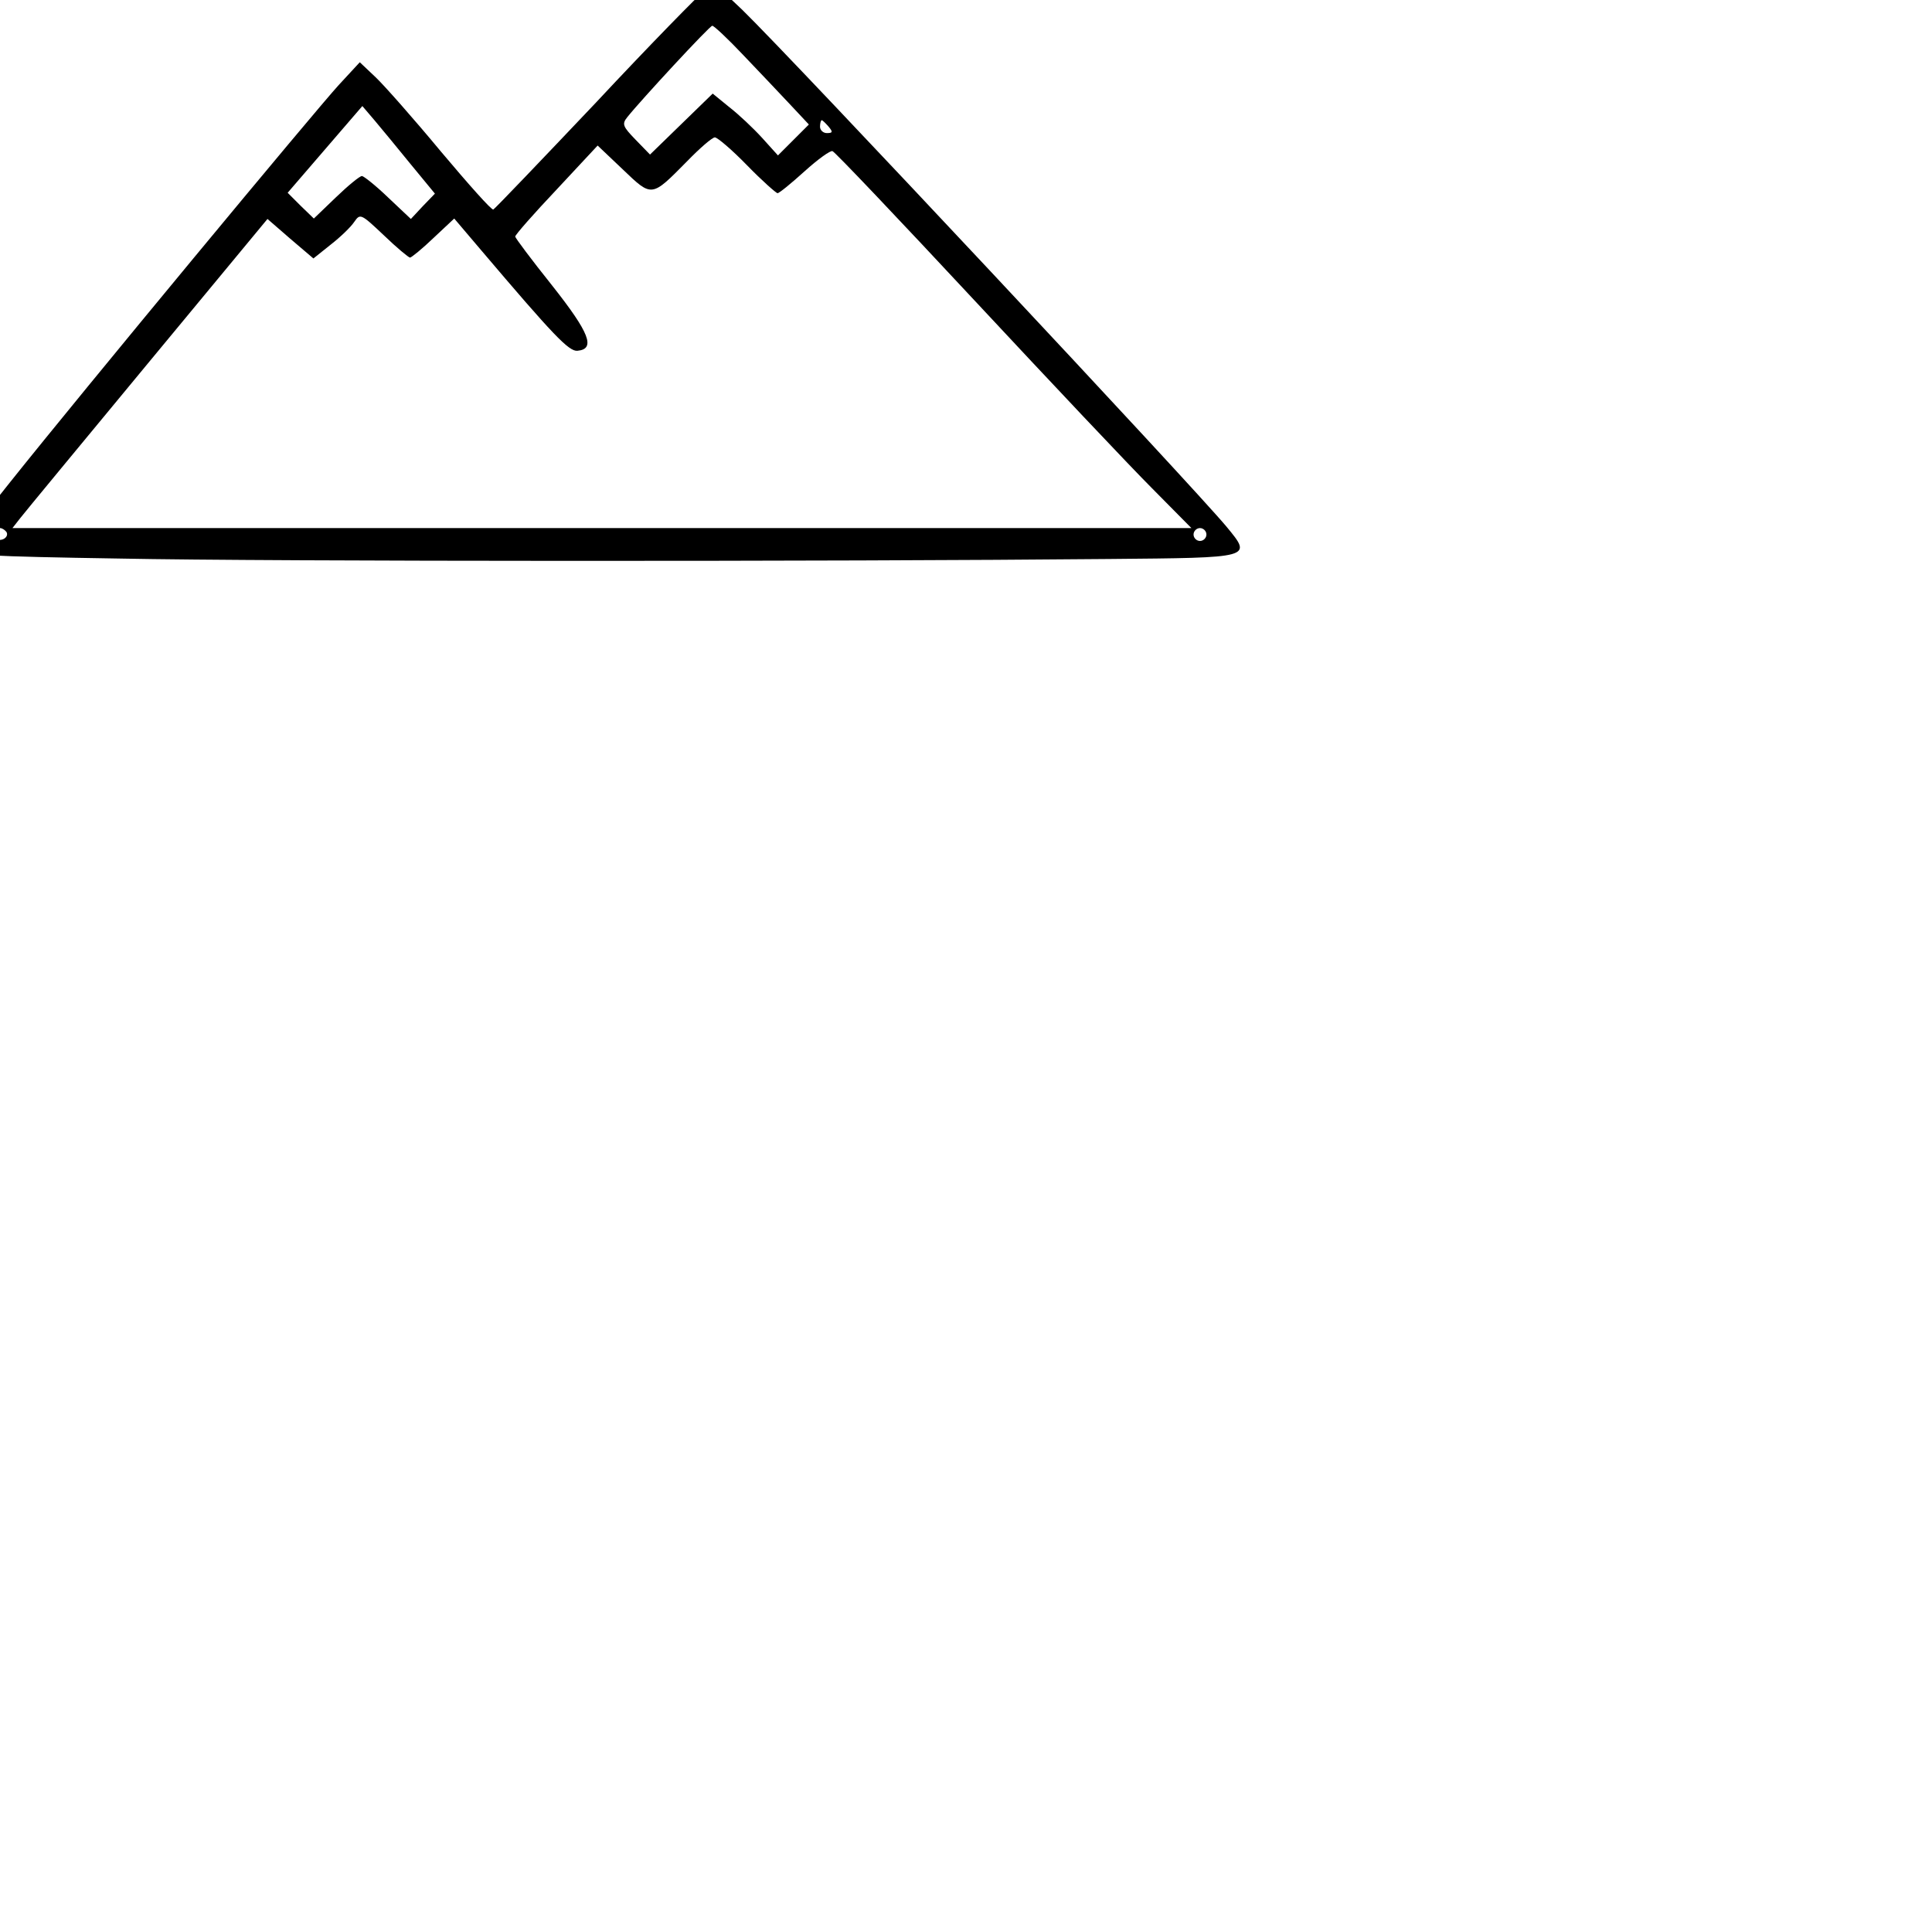 <?xml version="1.0" standalone="no"?>
<!DOCTYPE svg PUBLIC "-//W3C//DTD SVG 20010904//EN"
 "http://www.w3.org/TR/2001/REC-SVG-20010904/DTD/svg10.dtd">
<svg version="1.1" xmlns="http://www.w3.org/2000/svg" xmlns:xlink="http://www.w3.org/1999/xlink" viewBox="10 90 450 450">
<g transform="translate(0,307) scale(0.1,-0.1)"
fill="#000000" stroke="none">
<path d="M1742 2193 c-12 -9 -127 -126 -254 -262 -128 -135 -235 -247 -239
-249 -4 -2 -58 59 -122 135 -63 76 -132 154 -152 173 l-37 35 -49 -53 c-55
-60 -594 -710 -767 -927 -62 -77 -111 -147 -110 -155 3 -13 55 -16 368 -21
349 -7 1673 -7 2303 -1 337 3 334 2 274 75 -79 95 -1009 1088 -1128 1204 -62
59 -65 61 -87 46z m88 -150 c36 -38 85 -89 110 -116 l44 -47 -36 -36 -36 -36
-37 41 c-21 23 -55 55 -77 72 l-38 31 -73 -71 -73 -71 -34 35 c-29 30 -32 36
-19 52 31 39 192 213 198 213 4 0 36 -30 71 -67z m-773 -256 l56 -68 -28 -29
-28 -30 -53 50 c-29 28 -57 50 -61 50 -5 0 -32 -22 -61 -50 l-51 -49 -31 30
-30 30 87 101 87 101 29 -34 c16 -19 54 -65 84 -102z m973 88 c10 -12 10 -15
-4 -15 -9 0 -16 7 -16 15 0 8 2 15 4 15 2 0 9 -7 16 -15z m-190 -90 c35 -36
68 -65 71 -65 4 0 32 23 63 51 31 28 60 49 65 47 5 -1 154 -158 331 -348 177
-190 363 -387 413 -437 l92 -93 -1373 0 -1373 0 18 23 c10 13 144 175 297 360
l279 337 53 -46 54 -46 40 32 c22 17 47 41 55 53 14 20 15 20 69 -31 30 -29
58 -52 61 -52 3 0 28 20 55 46 l48 45 62 -73 c169 -199 205 -237 225 -235 43
4 28 42 -59 152 -48 60 -86 111 -86 114 0 4 43 53 96 109 l96 103 59 -56 c68
-65 66 -65 149 19 30 31 59 56 65 56 6 0 40 -29 75 -65z m-1725 -854 c7 -12
-12 -24 -25 -16 -11 7 -4 25 10 25 5 0 11 -4 15 -9z m2795 -6 c0 -8 -7 -15
-15 -15 -8 0 -15 7 -15 15 0 8 7 15 15 15 8 0 15 -7 15 -15z"/>
</g>
</svg>
